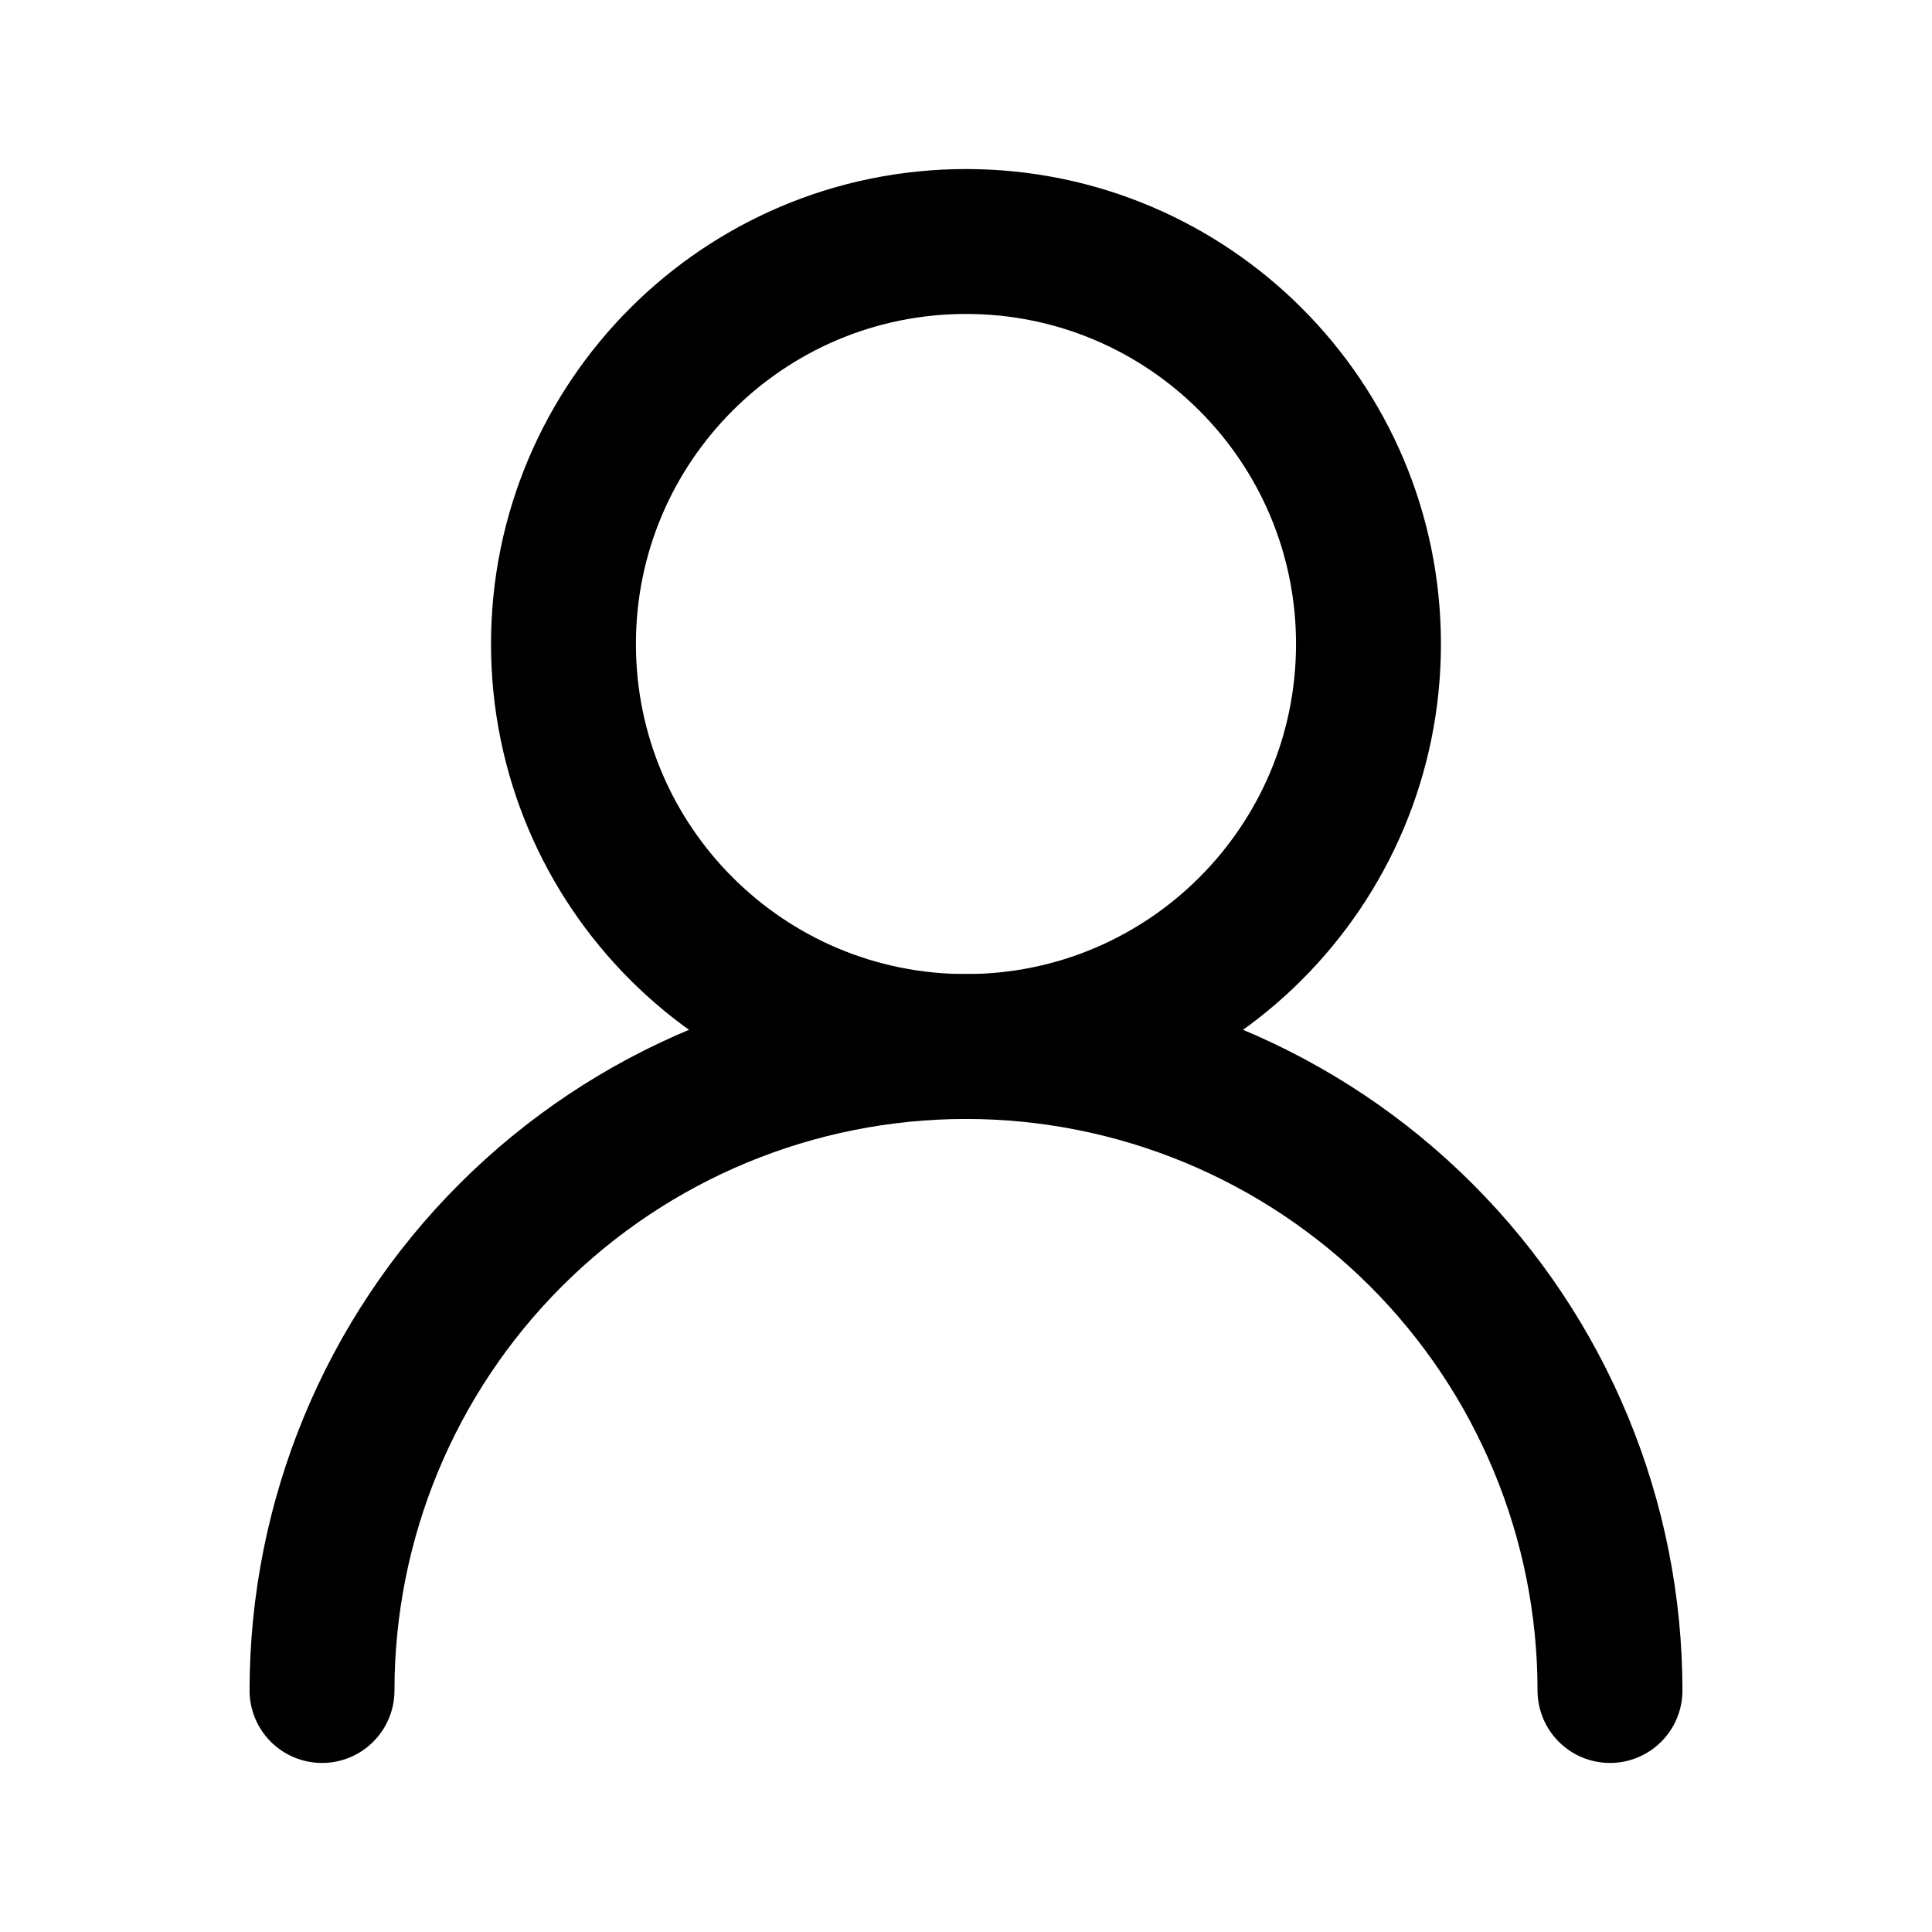 <svg width="40" height="40" viewBox="0 0 40 40" fill="none" xmlns="http://www.w3.org/2000/svg">
<path d="M20 21.667C24.602 21.667 28.333 17.936 28.333 13.333C28.333 8.731 24.602 5 20 5C15.398 5 11.666 8.731 11.666 13.333C11.666 17.936 15.398 21.667 20 21.667Z" stroke="currentColor" stroke-width="3" stroke-linecap="round" stroke-linejoin="round"/>
<path d="M33.333 35C33.333 31.464 31.928 28.073 29.428 25.572C26.927 23.072 23.536 21.667 20 21.667C16.464 21.667 13.072 23.072 10.572 25.572C8.071 28.073 6.667 31.464 6.667 35" stroke="currentColor" stroke-width="3" stroke-linecap="round" stroke-linejoin="round"/>
</svg>
